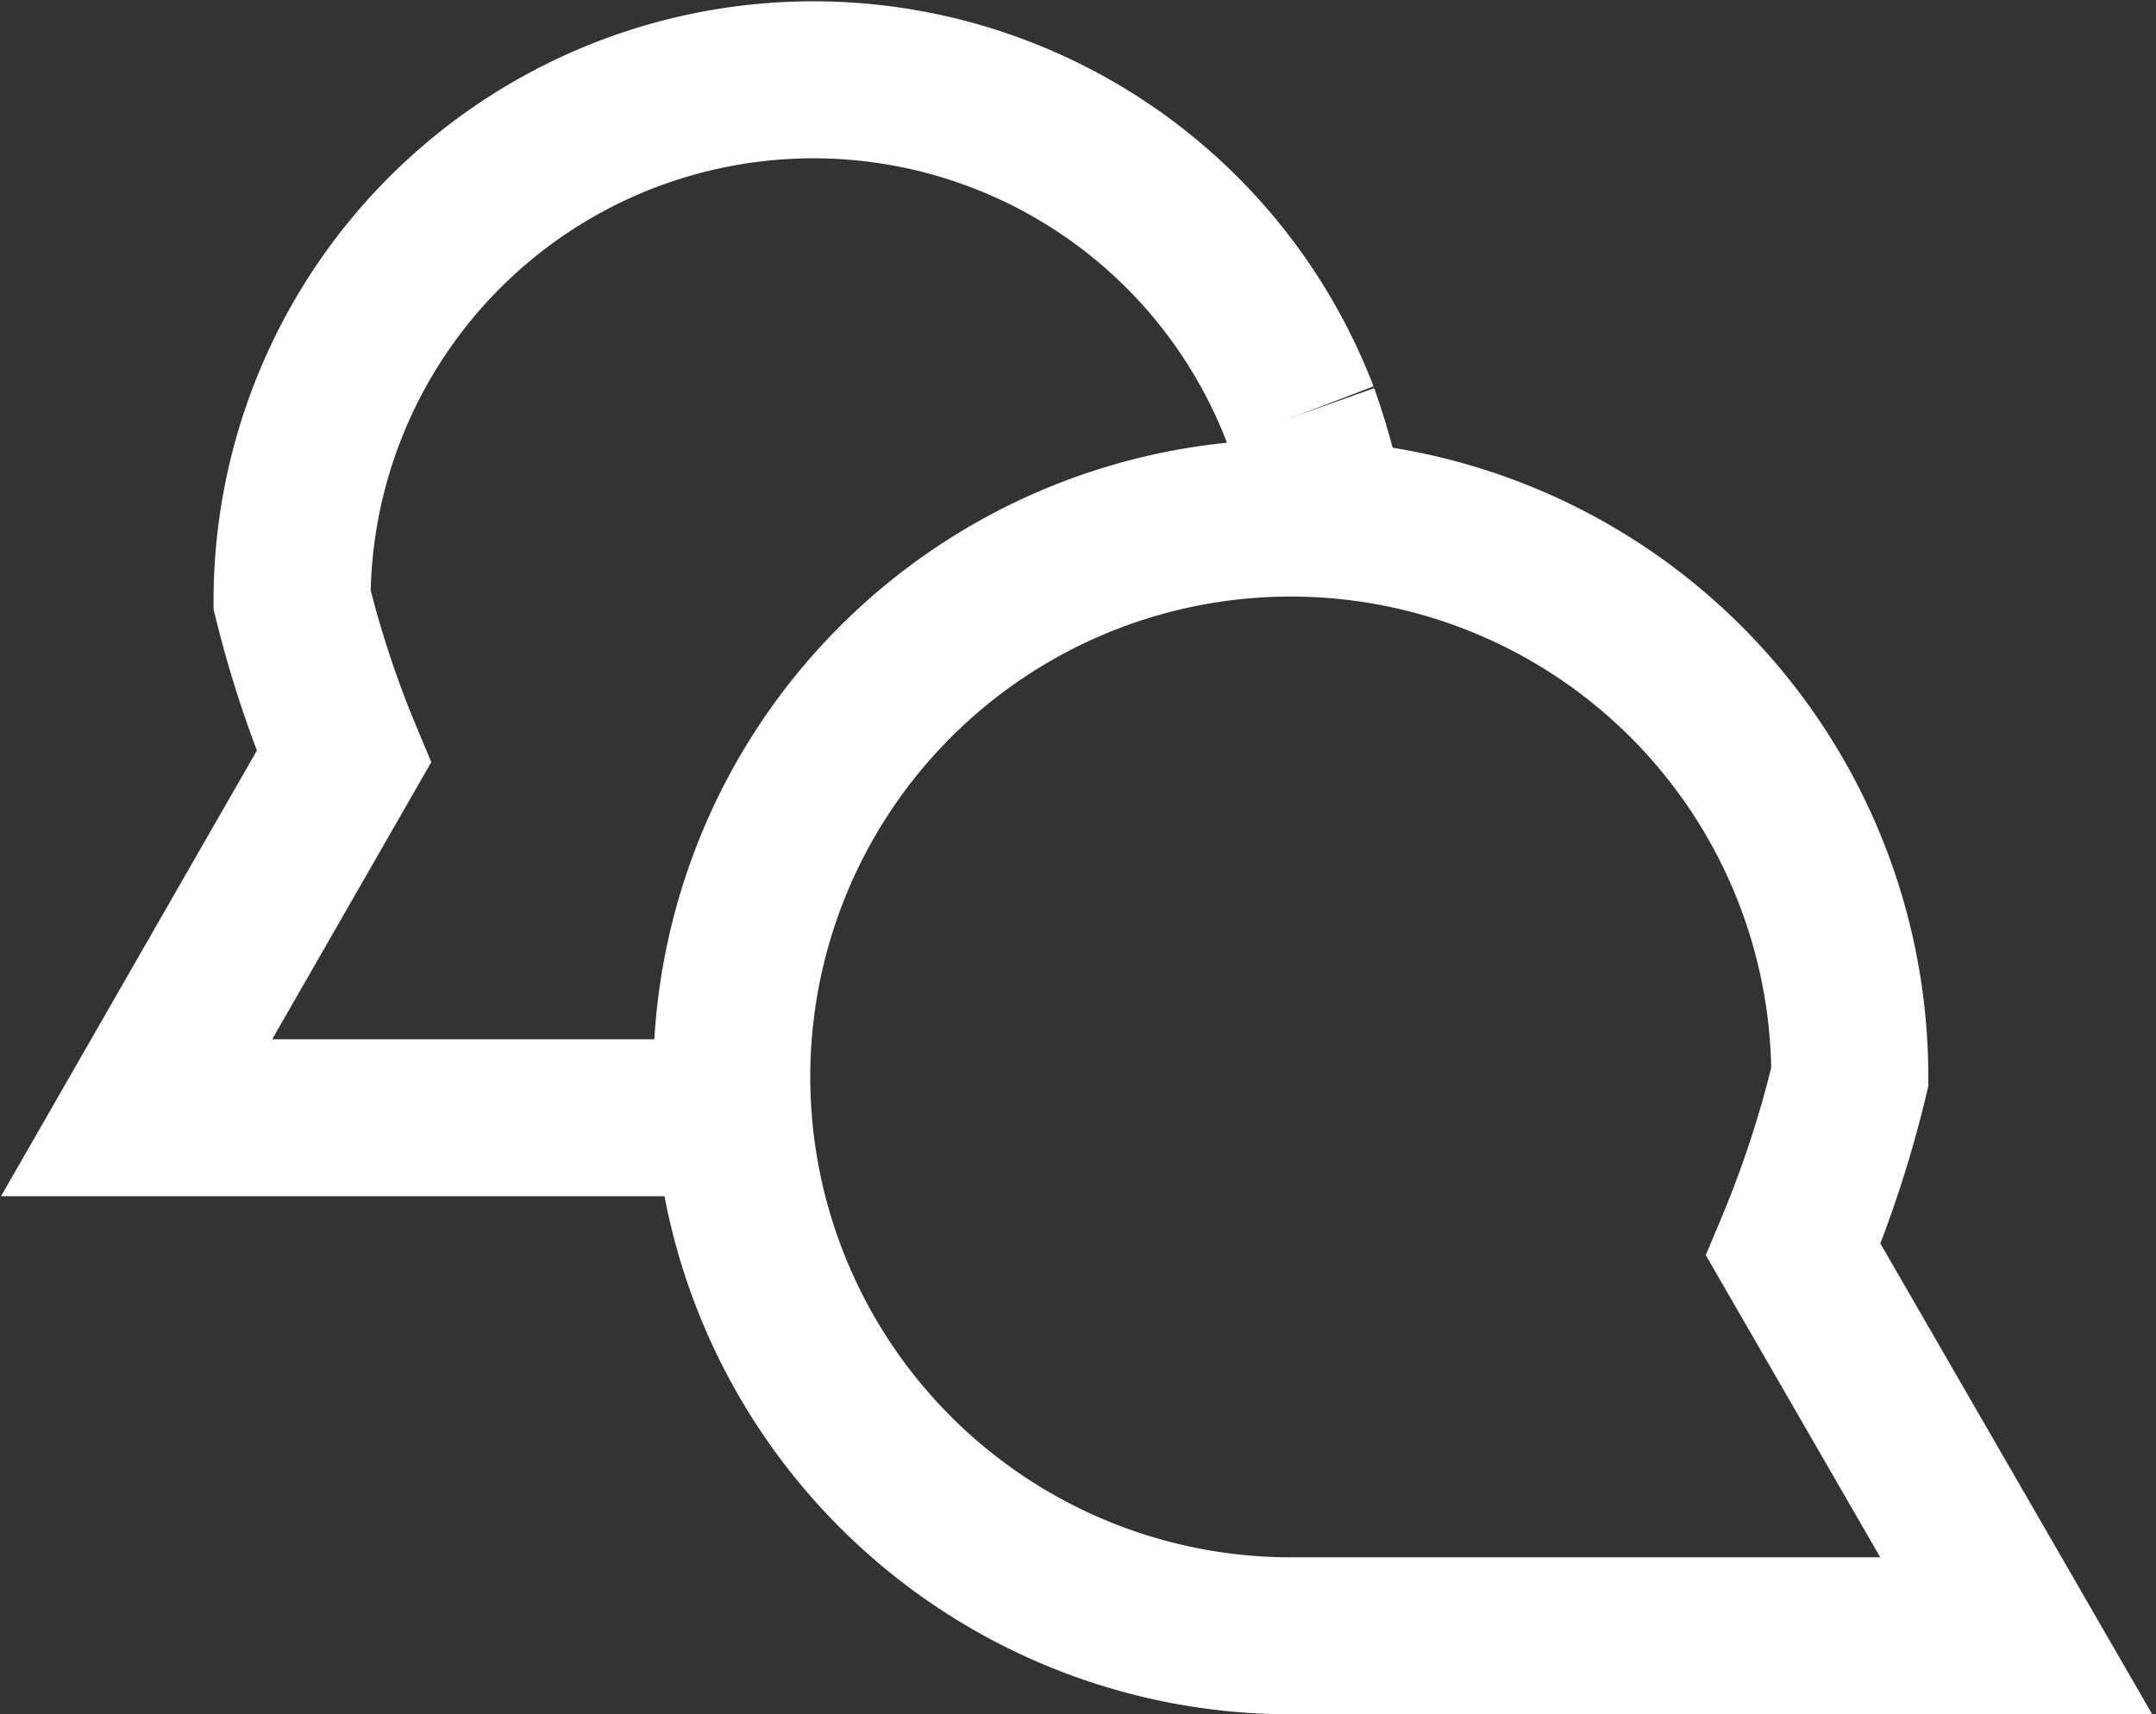 <svg id="Camada_1" data-name="Camada 1" xmlns="http://www.w3.org/2000/svg" viewBox="0 0 13.73 10.92"><rect x="0" y="0" width="13.73" height="10.92" fill="#333333" stroke="none"/><defs><style>.cls-1{fill:none;stroke:#fff;stroke-miterlimit:10;}</style></defs><path class="cls-1" d="M28,13.88a3.56,3.56,0,1,1,3.56-3.56,7.08,7.08,0,0,1-.36,1.1l.71,1.23.71,1.23H28Z" transform="translate(-19.78 -3.46)"/><path class="cls-1" d="M28.23,6.72a4.37,4.37,0,0,0-.17-.62" transform="translate(-19.78 -3.46)"/><path class="cls-1" d="M28.06,6.1a3.32,3.32,0,0,0-6.42,1.18,6.83,6.83,0,0,0,.33,1l-.66,1.15-.66,1.15h3.92" transform="translate(-19.78 -3.46)"/></svg>